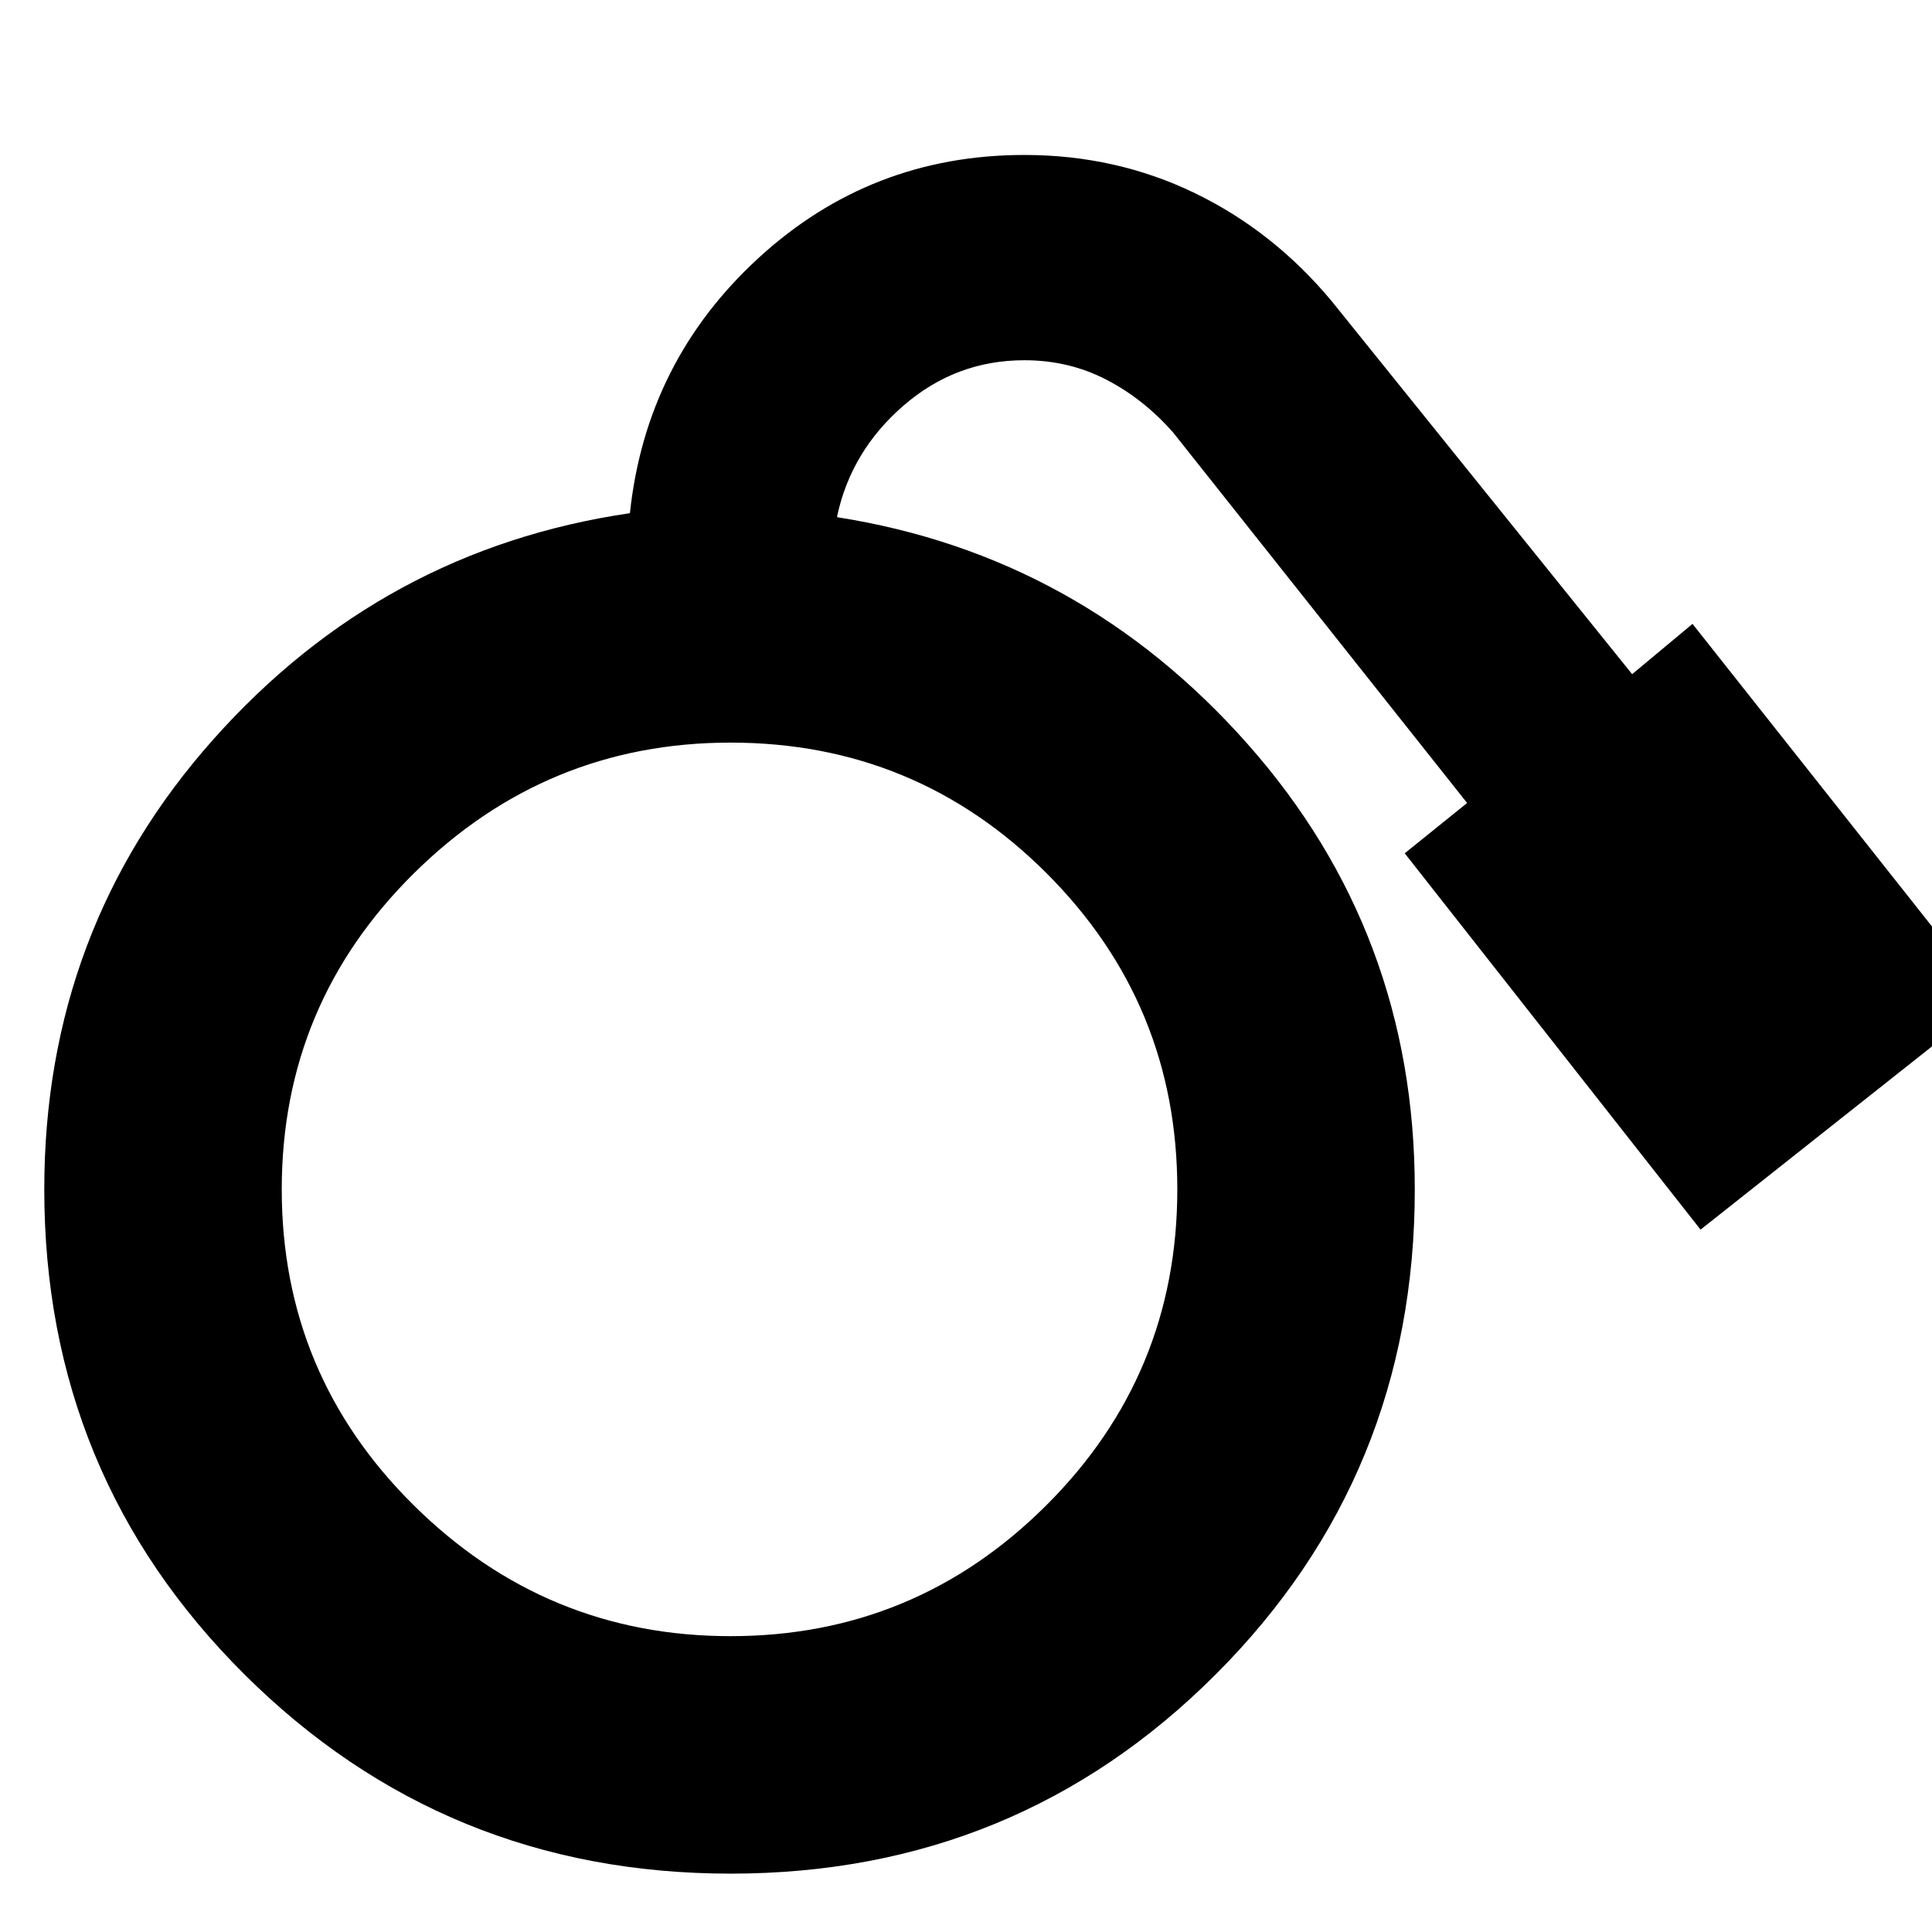 <svg xmlns="http://www.w3.org/2000/svg" height="20" viewBox="0 -960 960 960" width="20"><path d="M363.05-29Q221-29 121.5-127.964 22-226.929 22-369q0-129.206 84-223.603Q190-687 313-705q8-75.405 63.797-126.703Q432.595-883 509-883q45.579 0 84.789 19Q633-845 662-810l149 185 30-25 148 187-144 114-147-187 31-25-146-184q-14.774-16.8-33.368-26.4Q531.038-781 509-781q-34 0-60 22.5t-33 54.845v.655q121 19 204 112.779Q703-496.443 703-369q0 142.071-98.95 241.036Q505.101-29 363.05-29ZM363-147q91.64 0 156.82-64.935Q585-276.87 585-369t-64.935-157.065Q455.13-591 363-591q-91.64 0-157.32 64.935Q140-461.13 140-369t65.68 157.065Q271.36-147 363-147Z"/></svg>